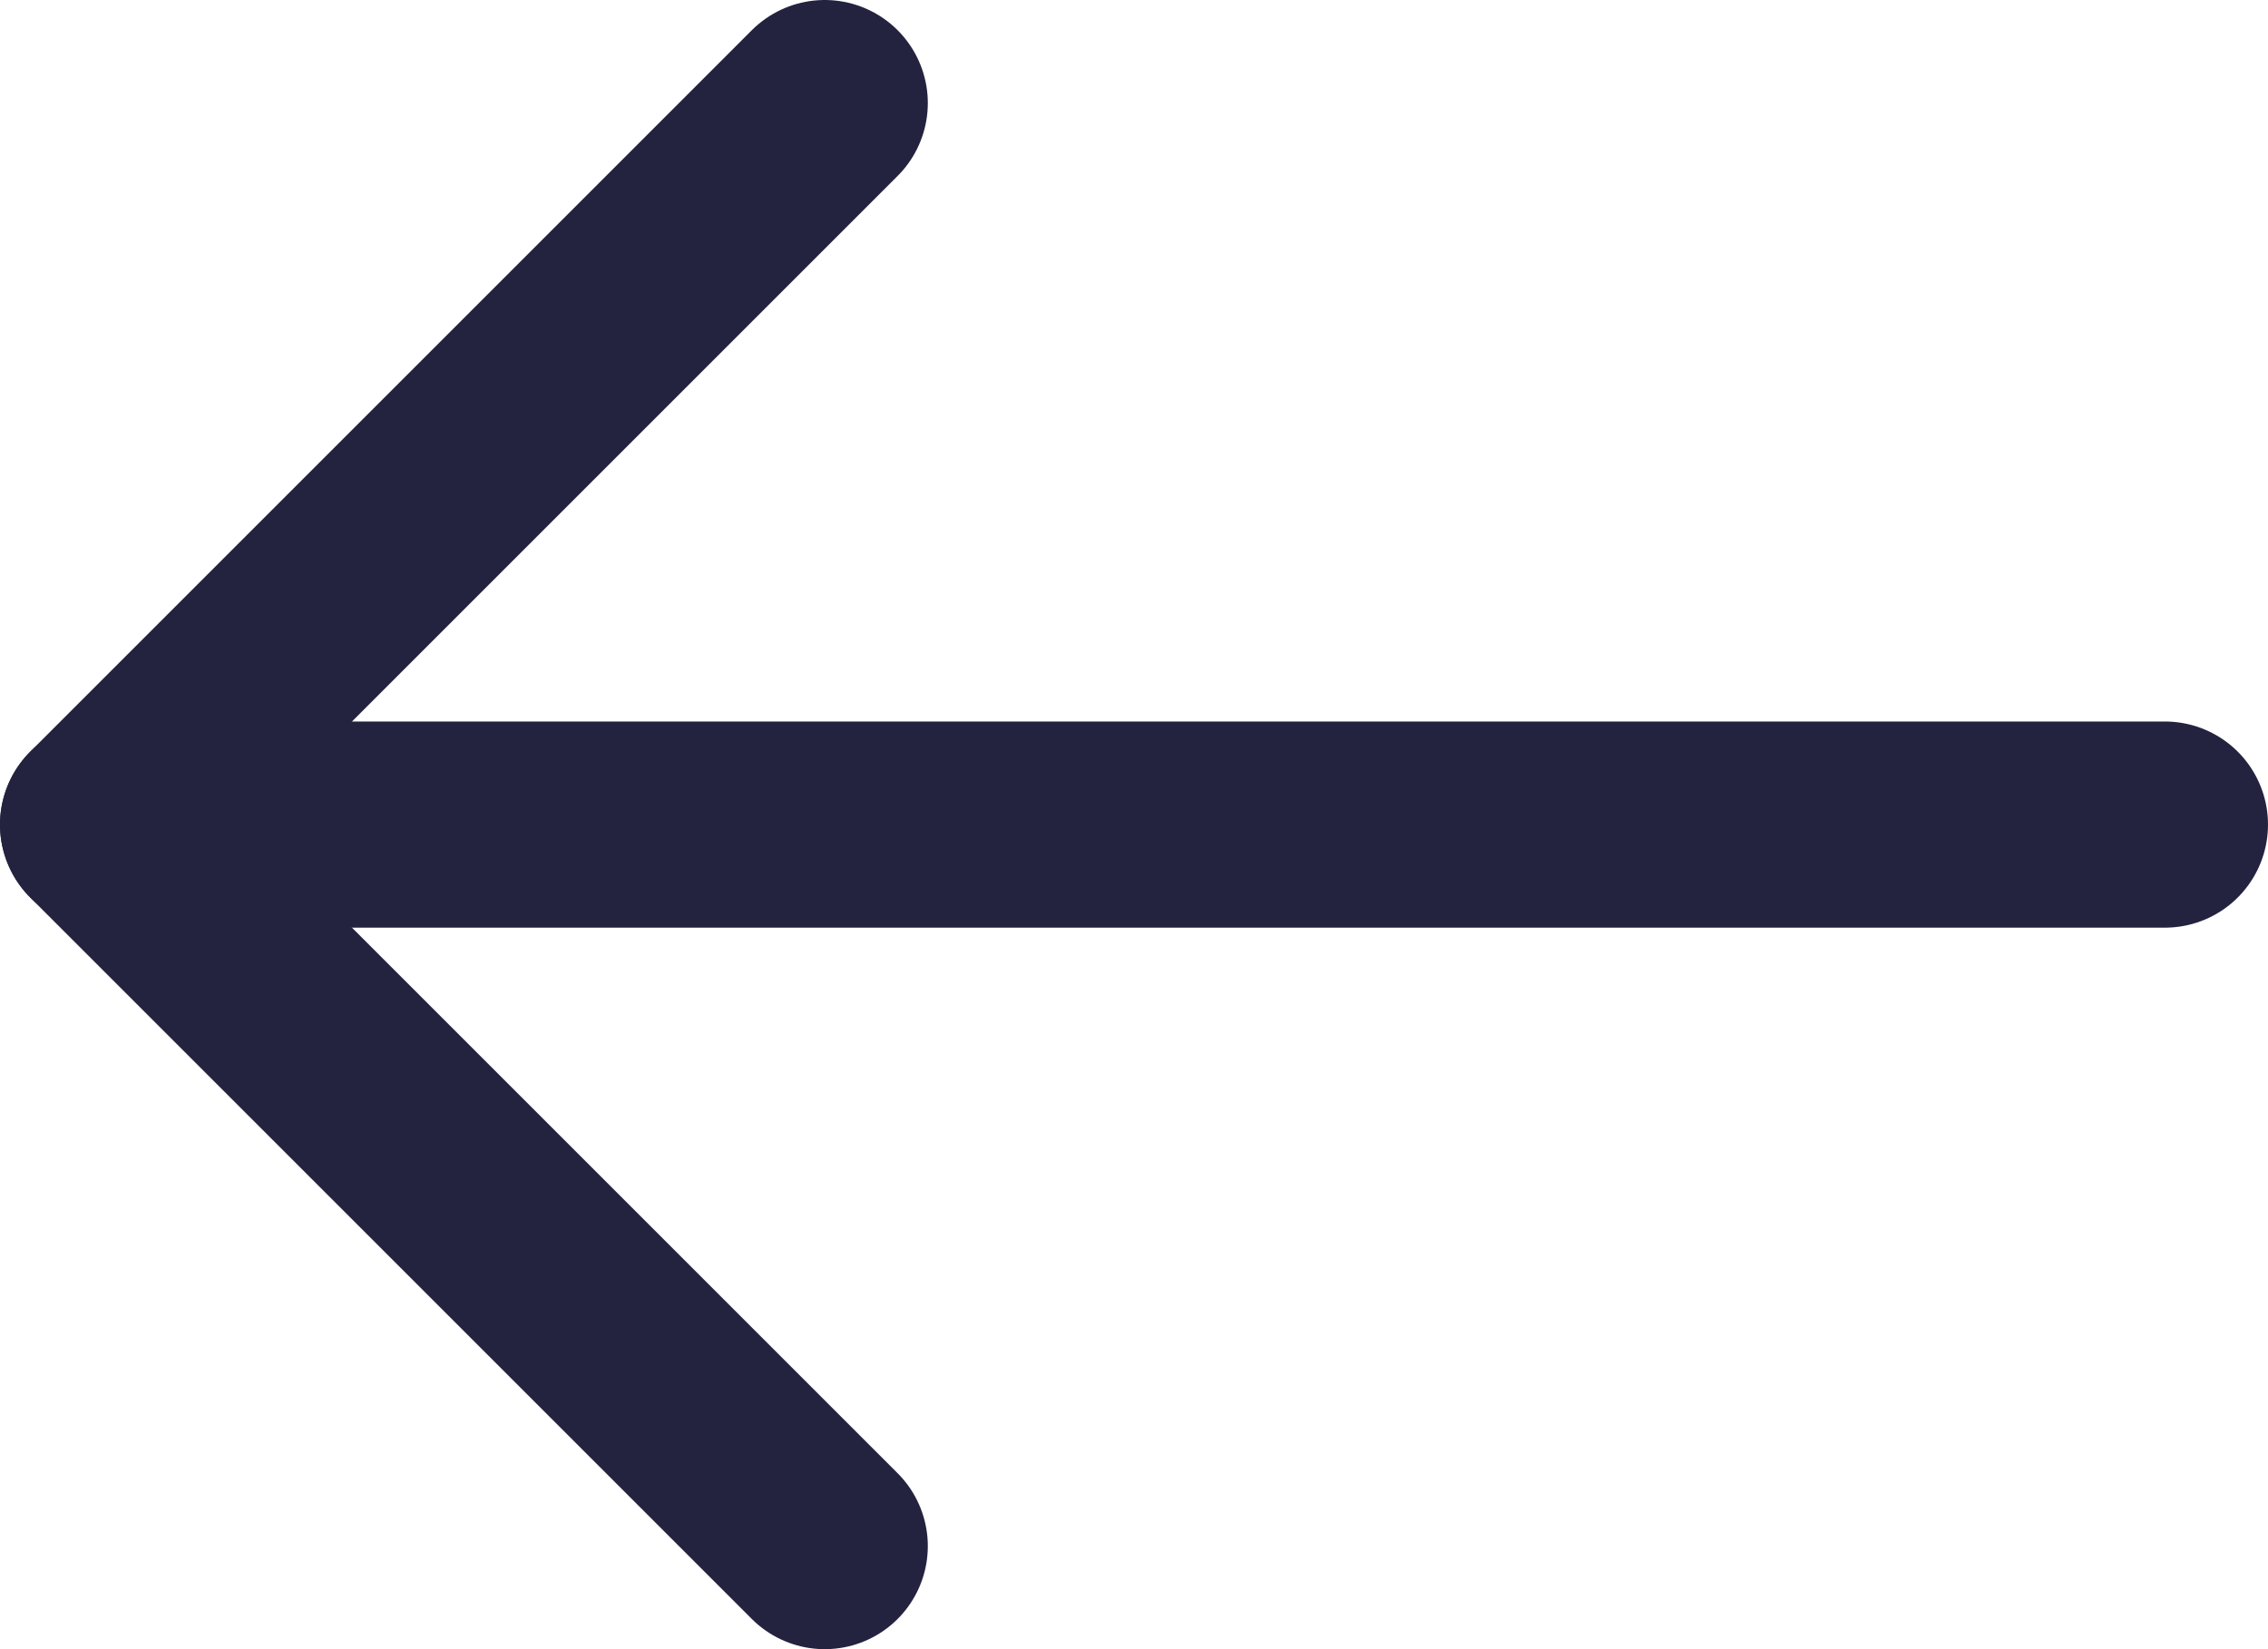 <svg width="22" height="16" viewBox="0 0 22 16" fill="none" xmlns="http://www.w3.org/2000/svg">
<path d="M21 8L1 8" stroke="#232340" stroke-width="2" stroke-linecap="round" stroke-linejoin="round"/>
<path d="M8 15L1 8L8 1" stroke="#232340" stroke-width="2" stroke-linecap="round" stroke-linejoin="round"/>
</svg>
